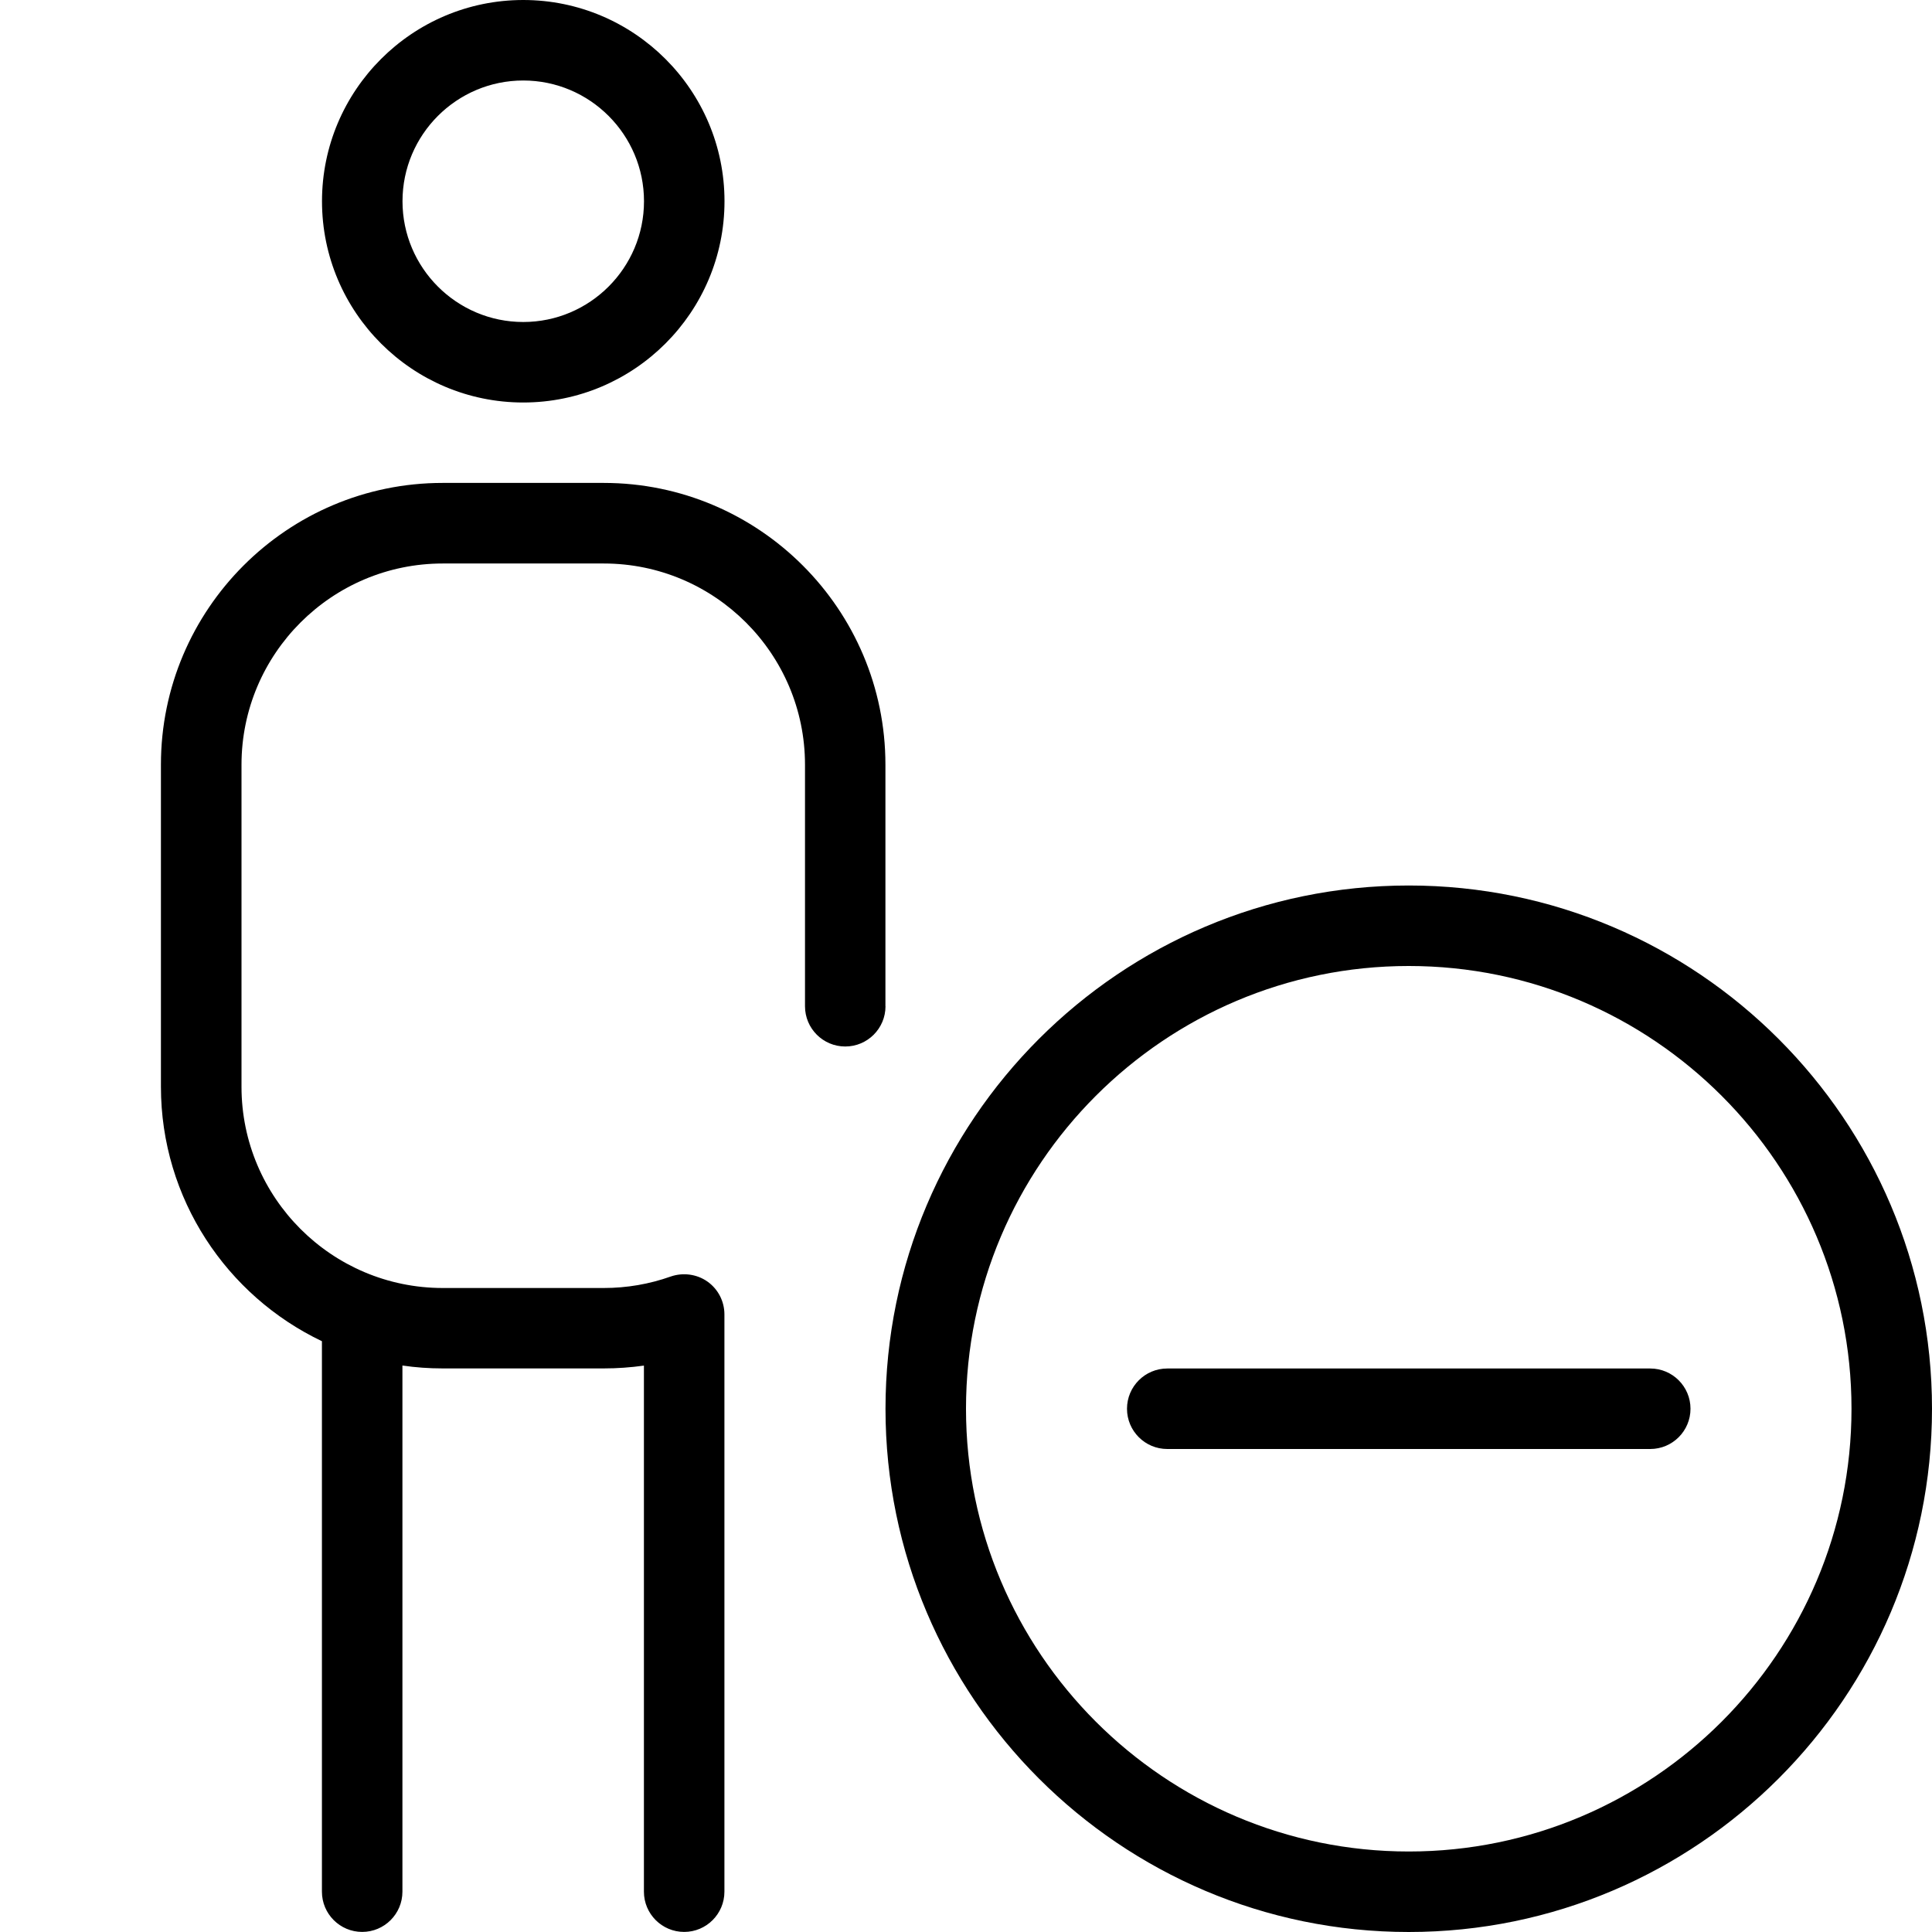 <?xml version="1.0" encoding="UTF-8"?>
<svg xmlns="http://www.w3.org/2000/svg" id="Layer_1" data-name="Layer 1" viewBox="0 0 24 24">
  <path d="m6.5,5c1.378,0,2.5-1.121,2.5-2.5S7.878,0,6.5,0s-2.5,1.121-2.5,2.5,1.122,2.5,2.5,2.5Zm0-4c.827,0,1.5.673,1.5,1.5s-.673,1.5-1.5,1.5-1.5-.673-1.5-1.5.673-1.5,1.5-1.5Zm4.5,11.5c0,.276-.224.5-.5.5s-.5-.224-.5-.5v-3c0-1.379-1.122-2.5-2.5-2.5h-2c-1.378,0-2.5,1.121-2.5,2.5v4c0,1.379,1.122,2.5,2.5,2.5h2c.286,0,.566-.048.833-.143.152-.052.323-.03.455.063.133.094.211.246.211.408v7.171c0,.276-.224.5-.5.5s-.5-.224-.5-.5v-6.535c-.165.023-.332.035-.5.035h-2c-.17,0-.337-.012-.5-.036v6.536c0,.276-.224.5-.5.5s-.5-.224-.5-.5v-6.838c-1.181-.563-2-1.769-2-3.162v-4c0-1.93,1.57-3.5,3.5-3.5h2c1.93,0,3.5,1.57,3.5,3.5v3Zm6.5-1.5c-3.584,0-6.5,2.916-6.5,6.5s2.916,6.5,6.5,6.5,6.5-2.916,6.5-6.5-2.916-6.5-6.5-6.5Zm0,12c-3.033,0-5.5-2.468-5.5-5.5s2.467-5.5,5.5-5.5,5.5,2.468,5.5,5.5-2.467,5.5-5.5,5.5Zm3.5-5.5c0,.276-.224.5-.5.5h-6c-.276,0-.5-.224-.5-.5s.224-.5.5-.5h6c.276,0,.5.224.5.5Z"/>
</svg>
